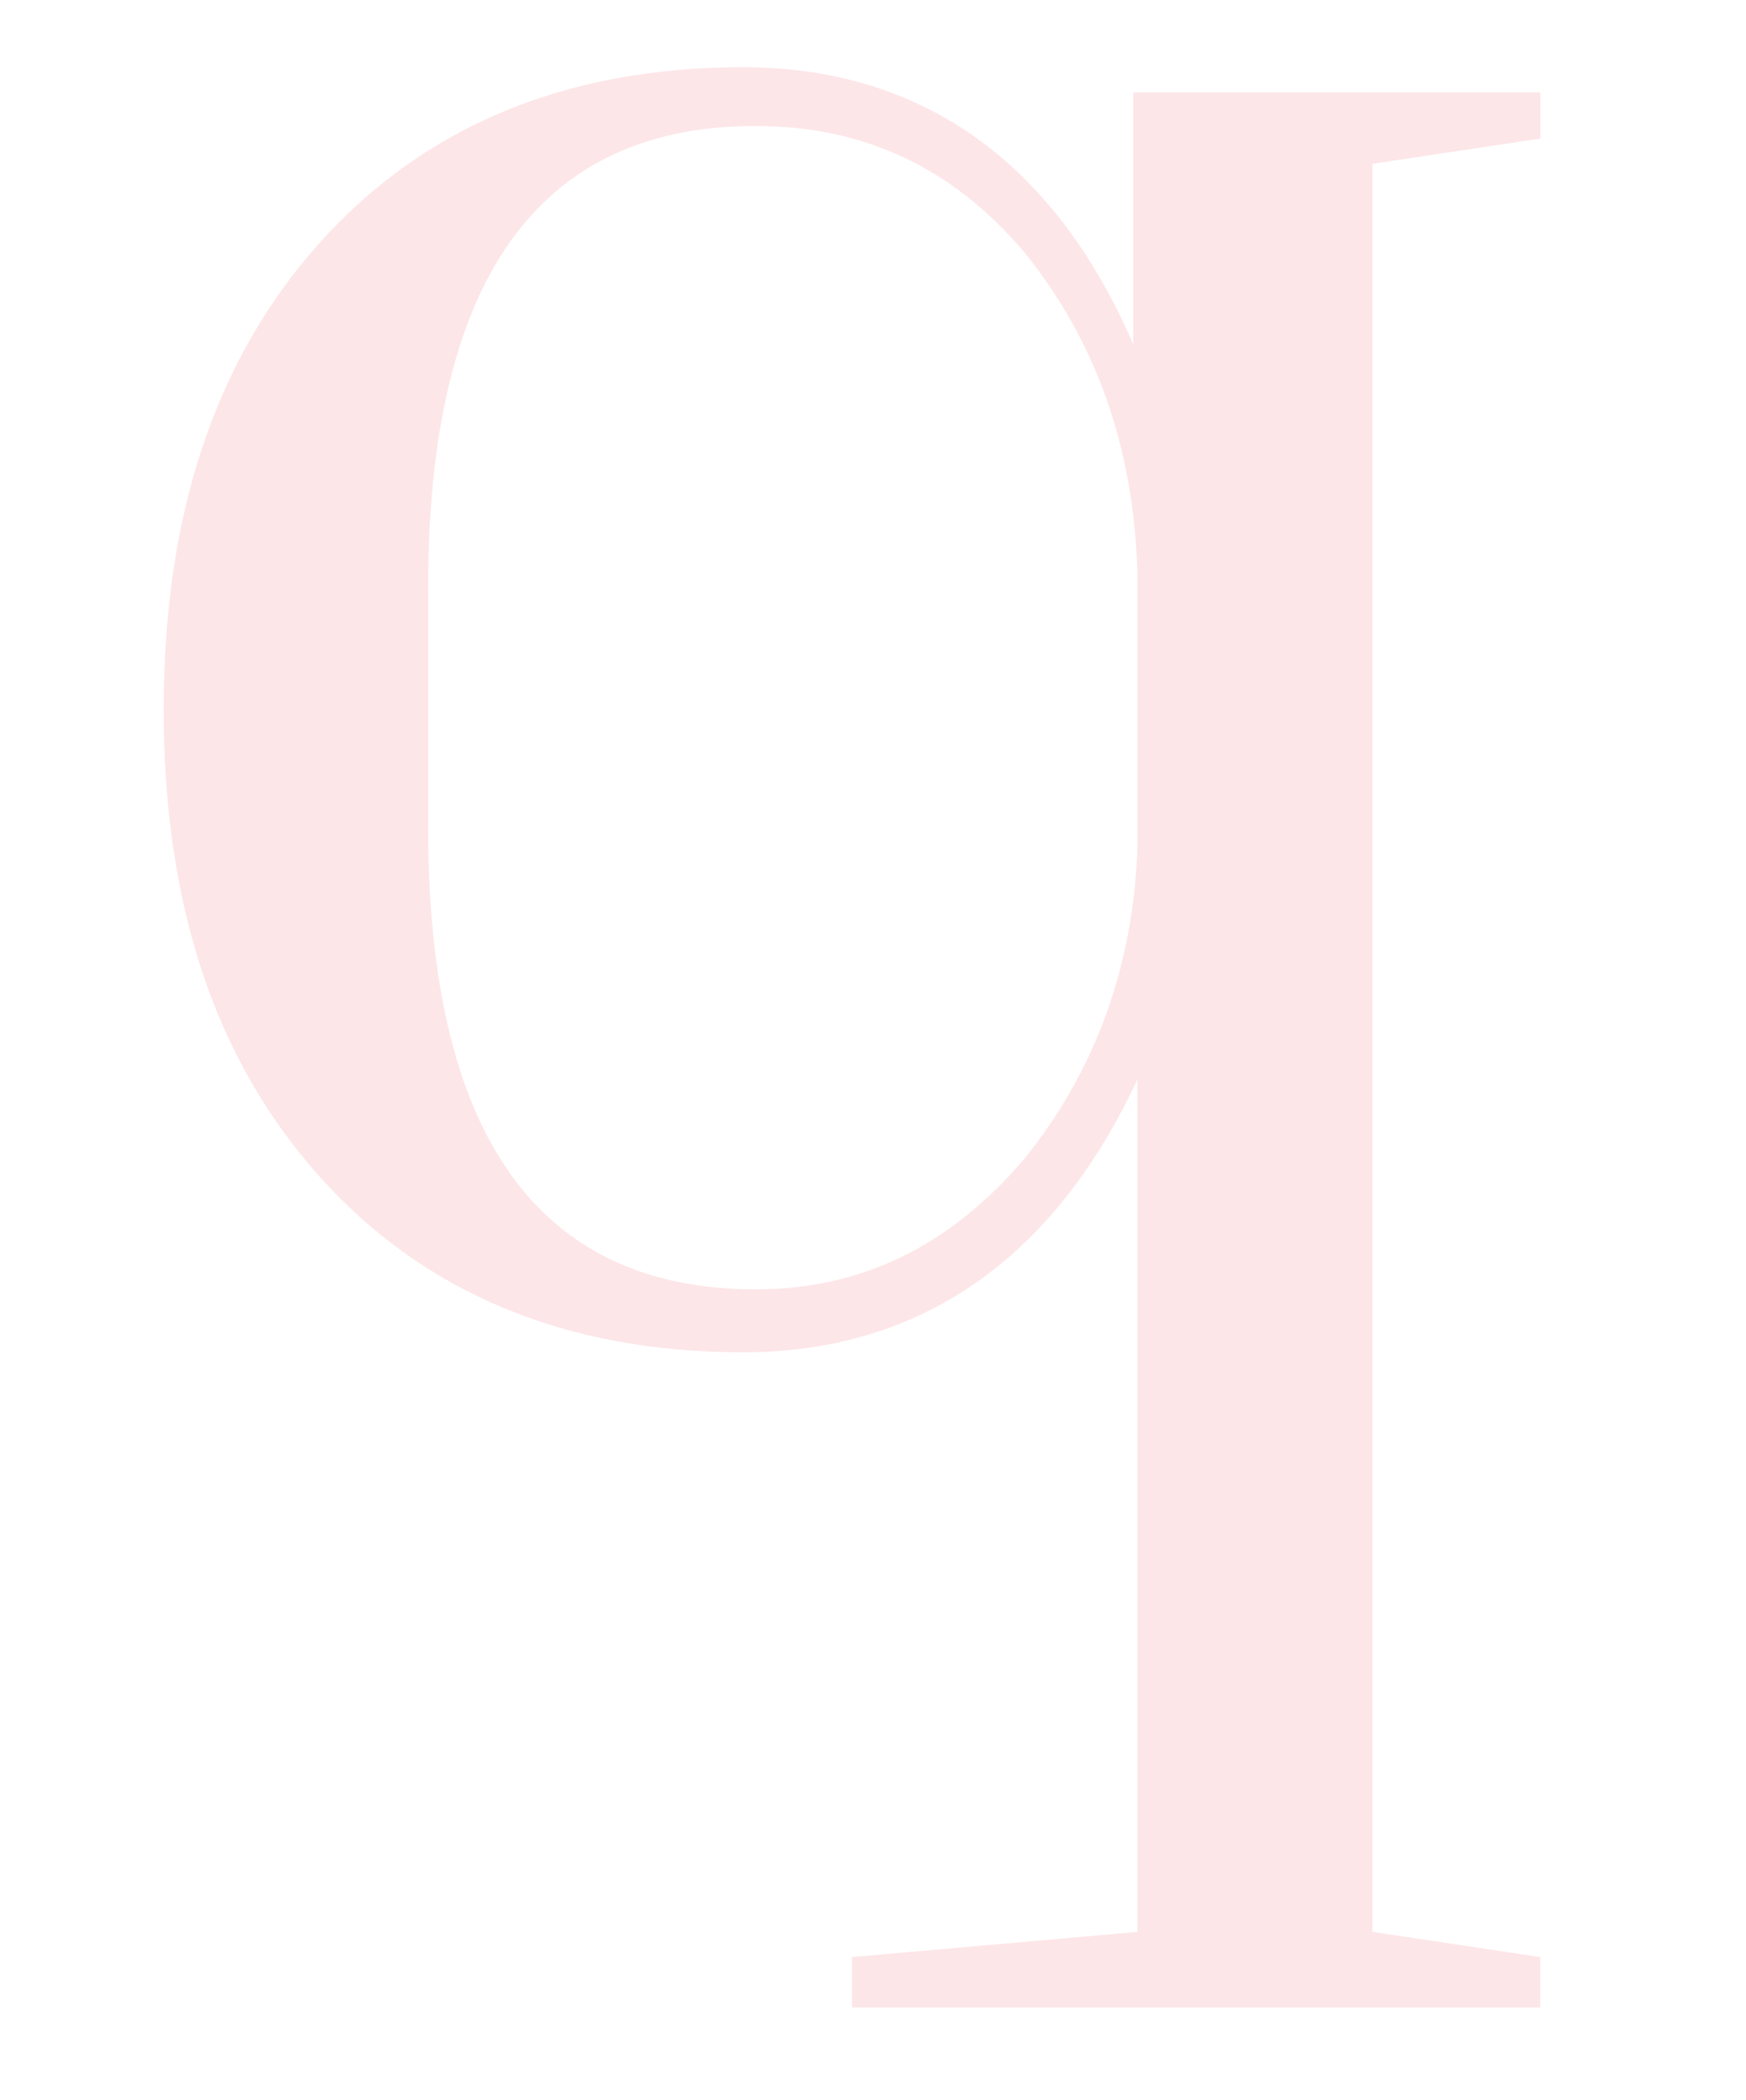 <?xml version="1.0" encoding="utf-8"?>
<!-- Generator: Adobe Illustrator 22.1.0, SVG Export Plug-In . SVG Version: 6.00 Build 0)  -->
<svg version="1.1" id="Layer_1" xmlns="http://www.w3.org/2000/svg" xmlns:xlink="http://www.w3.org/1999/xlink" x="0px" y="0px"
	 viewBox="0 0 41.6 50" style="enable-background:new 0 0 41.6 50;" xml:space="preserve">
<style type="text/css">
	.st0{opacity:0.23;fill:#F59099;enable-background:new    ;}
</style>
<path class="st0" d="M27.1,46V25.7c-2,4.3-5.2,6.5-9.4,6.5S10.1,30.8,7.6,28s-3.7-6.5-3.7-11.1S5.1,8.6,7.6,5.8s5.9-4.2,10.1-4.2
	s7.4,2.2,9.3,6.6v-6h9.7v1.1l-4,0.6V46l4,0.6v1.2H20.3v-1.2L27.1,46z M10.2,14v5.7c0,7.3,2.6,11,7.8,11c2.5,0,4.6-1,6.4-3.1
	c1.7-2.1,2.6-4.6,2.7-7.4v-6.6c-0.1-3-1-5.5-2.7-7.6c-1.7-2-3.8-3-6.4-3C12.8,3,10.2,6.7,10.2,14z"/>
</svg>
